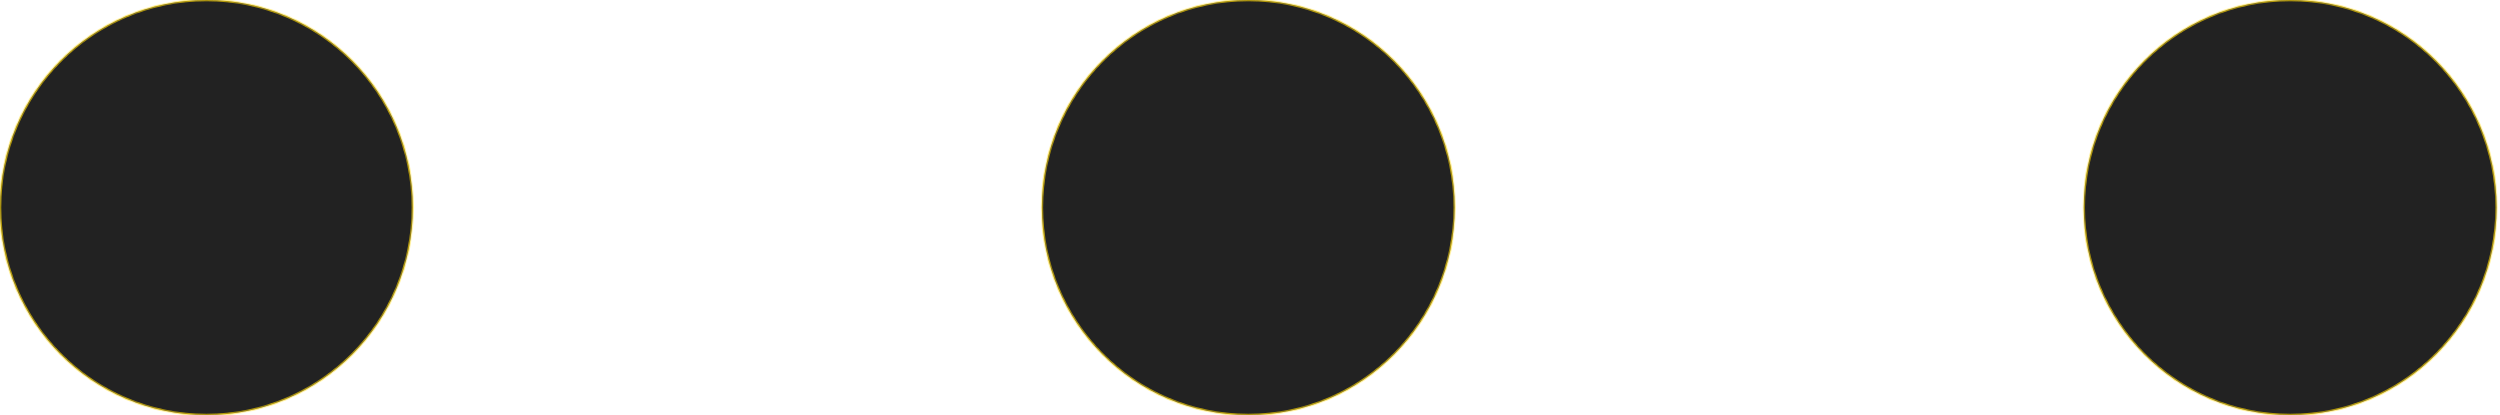 <svg width="506" height="84" viewBox="0 0 506 84" fill="none" xmlns="http://www.w3.org/2000/svg">
<mask id="path-1-inside-1" fill="white">
<path fill-rule="evenodd" clip-rule="evenodd" d="M505.313 42C505.313 65.196 486.608 84 463.533 84C440.459 84 421.753 65.196 421.753 42C421.753 18.804 440.459 0 463.533 0C486.608 0 505.313 18.804 505.313 42ZM83.56 42C83.56 65.196 64.855 84 41.78 84C18.706 84 0 65.196 0 42C0 18.804 18.706 0 41.78 0C64.855 0 83.56 18.804 83.56 42ZM252.655 84C275.73 84 294.435 65.196 294.435 42C294.435 18.804 275.73 0 252.655 0C229.58 0 210.875 18.804 210.875 42C210.875 65.196 229.58 84 252.655 84Z"/>
</mask>
<path fill-rule="evenodd" clip-rule="evenodd" d="M505.313 42C505.313 65.196 486.608 84 463.533 84C440.459 84 421.753 65.196 421.753 42C421.753 18.804 440.459 0 463.533 0C486.608 0 505.313 18.804 505.313 42ZM83.56 42C83.56 65.196 64.855 84 41.78 84C18.706 84 0 65.196 0 42C0 18.804 18.706 0 41.78 0C64.855 0 83.56 18.804 83.56 42ZM252.655 84C275.73 84 294.435 65.196 294.435 42C294.435 18.804 275.73 0 252.655 0C229.58 0 210.875 18.804 210.875 42C210.875 65.196 229.58 84 252.655 84Z" fill="#222222"/>
<path d="M463.533 84.25C486.747 84.25 505.563 65.333 505.563 42H505.063C505.063 65.059 486.468 83.75 463.533 83.75V84.25ZM421.503 42C421.503 65.333 440.319 84.25 463.533 84.25V83.75C440.598 83.75 422.003 65.059 422.003 42H421.503ZM463.533 -0.25C440.319 -0.25 421.503 18.667 421.503 42H422.003C422.003 18.941 440.598 0.25 463.533 0.25V-0.25ZM505.563 42C505.563 18.667 486.747 -0.25 463.533 -0.25V0.25C486.468 0.25 505.063 18.941 505.063 42H505.563ZM41.78 84.25C64.994 84.25 83.81 65.333 83.81 42H83.31C83.31 65.059 64.715 83.75 41.78 83.75V84.25ZM-0.25 42C-0.25 65.333 18.566 84.25 41.78 84.25V83.75C18.845 83.75 0.25 65.059 0.25 42H-0.25ZM41.78 -0.25C18.566 -0.25 -0.25 18.667 -0.25 42H0.25C0.25 18.941 18.845 0.25 41.78 0.25V-0.25ZM83.81 42C83.81 18.667 64.994 -0.25 41.78 -0.25V0.25C64.715 0.25 83.31 18.941 83.31 42H83.81ZM294.185 42C294.185 65.059 275.59 83.75 252.655 83.75V84.25C275.869 84.25 294.685 65.333 294.685 42H294.185ZM252.655 0.25C275.59 0.25 294.185 18.941 294.185 42H294.685C294.685 18.667 275.869 -0.25 252.655 -0.25V0.25ZM211.125 42C211.125 18.941 229.72 0.25 252.655 0.25V-0.25C229.441 -0.25 210.625 18.667 210.625 42H211.125ZM252.655 83.75C229.72 83.75 211.125 65.059 211.125 42H210.625C210.625 65.333 229.441 84.25 252.655 84.25V83.75Z" fill="#FFD700" mask="url(#path-1-inside-1)"/>
</svg>
